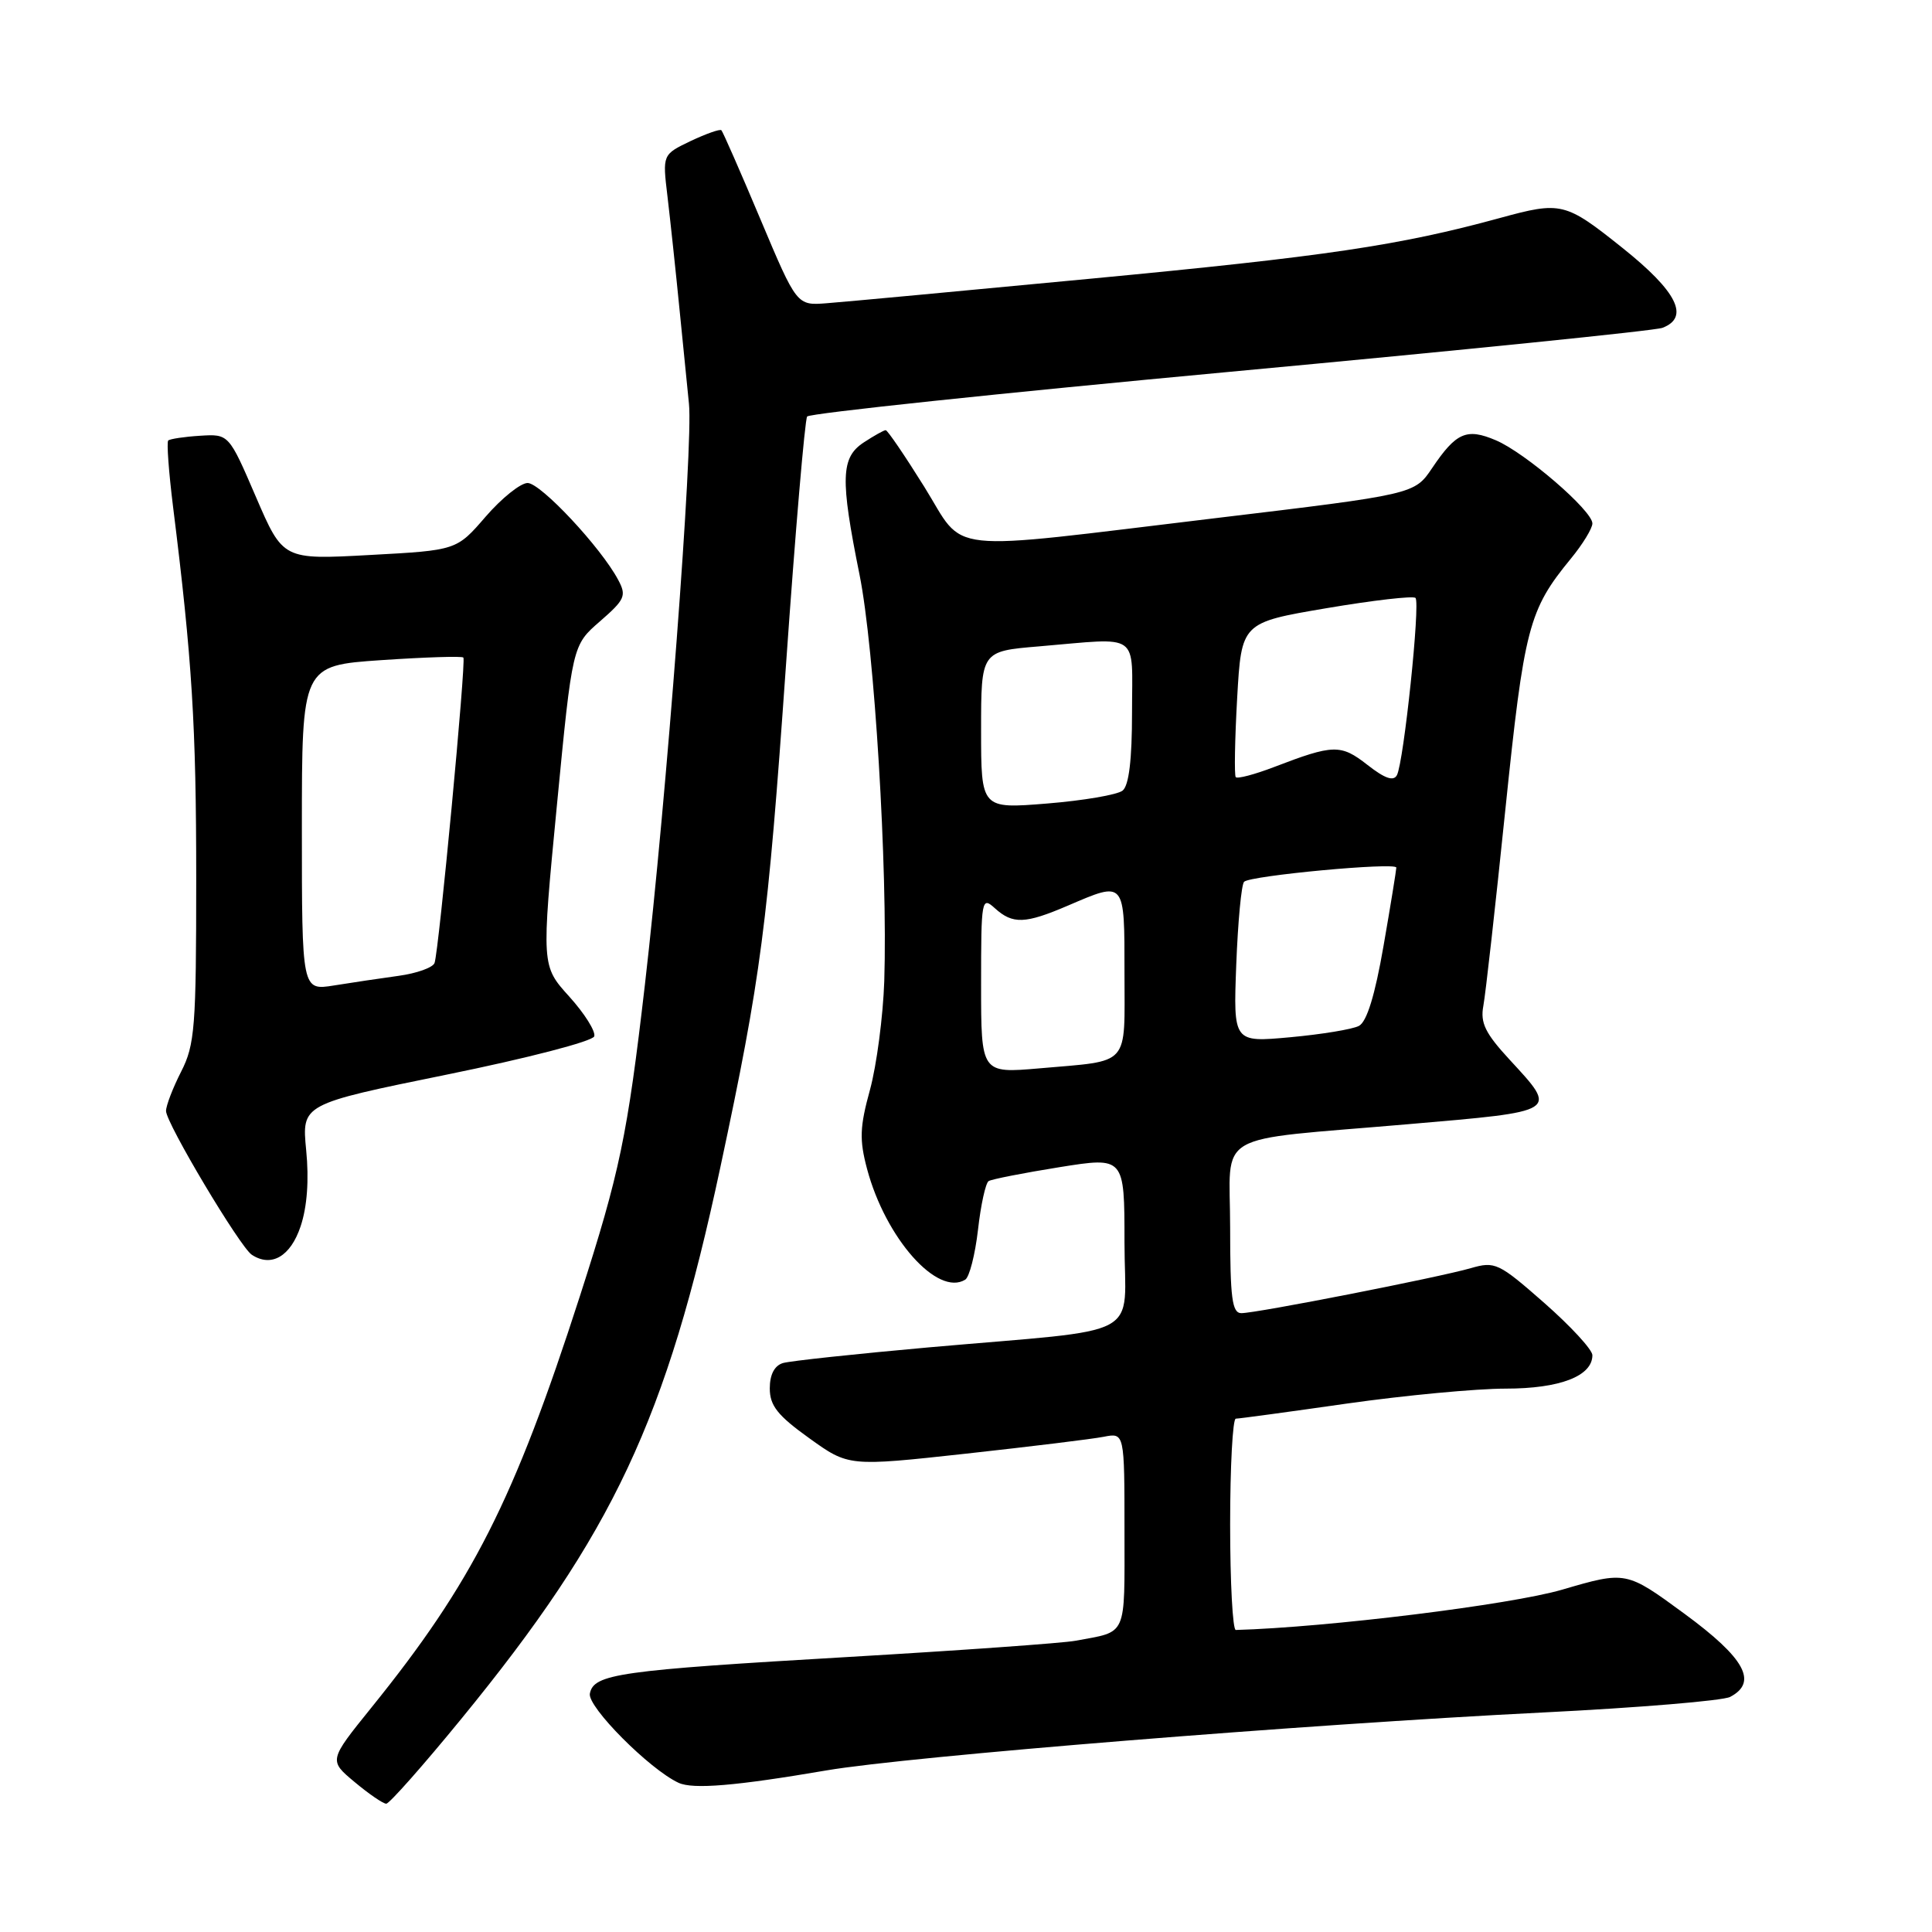 <?xml version="1.0" encoding="UTF-8" standalone="no"?>
<!DOCTYPE svg PUBLIC "-//W3C//DTD SVG 1.1//EN" "http://www.w3.org/Graphics/SVG/1.1/DTD/svg11.dtd" >
<svg xmlns="http://www.w3.org/2000/svg" xmlns:xlink="http://www.w3.org/1999/xlink" version="1.1" viewBox="0 0 256 256">
 <g >
 <path fill="currentColor"
d=" M 61.13 227.75 C 81.24 203.18 88.31 188.11 95.45 154.67 C 100.85 129.40 101.72 122.68 104.14 88.23 C 105.38 70.49 106.65 55.62 106.95 55.19 C 107.25 54.77 132.49 52.10 163.03 49.26 C 193.58 46.42 219.34 43.81 220.28 43.44 C 223.93 42.05 222.23 38.63 215.00 32.86 C 207.39 26.78 206.88 26.66 198.73 28.89 C 185.42 32.53 175.69 33.97 144.50 36.93 C 127.45 38.55 111.72 40.02 109.54 40.18 C 105.58 40.49 105.58 40.49 100.76 29.05 C 98.11 22.75 95.78 17.45 95.59 17.26 C 95.40 17.07 93.57 17.72 91.51 18.69 C 87.78 20.48 87.78 20.48 88.44 25.99 C 88.80 29.02 89.55 36.00 90.09 41.50 C 90.64 47.00 91.18 52.40 91.29 53.50 C 91.87 59.01 88.32 105.73 85.45 130.50 C 83.13 150.51 82.13 155.33 76.84 171.74 C 68.09 198.87 62.61 209.68 49.20 226.28 C 43.56 233.27 43.56 233.27 46.99 236.13 C 48.88 237.71 50.76 239.00 51.18 239.00 C 51.59 239.00 56.07 233.94 61.13 227.75 Z  M 109.50 234.59 C 120.39 232.73 172.84 228.49 204.50 226.91 C 217.15 226.28 228.29 225.35 229.25 224.85 C 232.97 222.90 231.21 219.71 223.20 213.83 C 215.47 208.16 215.47 208.16 206.99 210.64 C 200.14 212.64 175.84 215.64 163.75 215.98 C 163.34 215.99 163.00 209.70 163.00 202.00 C 163.00 194.30 163.34 187.99 163.75 187.98 C 164.16 187.98 170.79 187.08 178.47 185.98 C 186.16 184.89 195.62 184.00 199.50 184.00 C 206.70 184.00 211.00 182.34 211.00 179.57 C 211.00 178.84 208.13 175.73 204.63 172.65 C 198.57 167.33 198.10 167.11 194.88 168.04 C 190.62 169.27 166.50 174.00 164.49 174.00 C 163.26 174.00 163.00 172.05 163.00 162.64 C 163.00 149.67 160.31 151.23 186.50 148.97 C 206.71 147.23 206.46 147.39 200.02 140.40 C 196.81 136.92 196.13 135.54 196.55 133.29 C 196.84 131.76 198.15 120.08 199.46 107.34 C 201.97 83.09 202.55 80.84 208.15 74.02 C 209.72 72.11 211.00 70.01 211.00 69.36 C 211.00 67.66 202.10 59.99 198.21 58.34 C 194.34 56.69 192.95 57.30 189.78 62.00 C 187.43 65.50 187.43 65.50 160.96 68.67 C 124.24 73.07 128.07 73.49 122.47 64.50 C 119.90 60.38 117.60 57.00 117.36 57.00 C 117.12 57.00 115.82 57.73 114.46 58.62 C 111.41 60.62 111.32 63.40 113.89 76.14 C 115.87 85.93 117.64 115.15 117.17 130.00 C 117.01 134.68 116.16 141.15 115.28 144.39 C 113.92 149.33 113.86 151.02 114.89 154.89 C 117.34 164.07 124.22 171.84 127.90 169.56 C 128.45 169.22 129.21 166.24 129.59 162.95 C 129.96 159.65 130.60 156.75 131.00 156.50 C 131.41 156.25 135.63 155.42 140.37 154.66 C 149.00 153.28 149.00 153.28 149.00 164.58 C 149.00 177.68 152.20 175.96 123.00 178.54 C 113.38 179.40 104.71 180.33 103.75 180.61 C 102.62 180.95 102.00 182.14 102.00 183.97 C 102.00 186.25 103.03 187.56 107.23 190.57 C 112.45 194.32 112.45 194.32 127.98 192.62 C 136.51 191.68 144.74 190.68 146.25 190.38 C 149.00 189.84 149.00 189.84 149.00 202.85 C 149.00 217.10 149.44 216.12 142.50 217.41 C 140.85 217.72 127.36 218.68 112.53 219.55 C 81.98 221.33 78.66 221.80 78.16 224.41 C 77.82 226.16 86.07 234.45 89.91 236.23 C 91.83 237.12 97.52 236.64 109.50 234.59 Z  M 39.83 162.50 C 40.70 159.91 40.96 156.35 40.57 152.40 C 39.98 146.31 39.98 146.31 59.16 142.40 C 69.84 140.23 78.52 137.98 78.74 137.32 C 78.95 136.67 77.46 134.30 75.43 132.05 C 71.74 127.97 71.74 127.97 73.79 106.73 C 75.84 85.50 75.84 85.50 79.50 82.33 C 82.82 79.44 83.04 78.94 81.91 76.83 C 79.63 72.54 71.64 64.00 69.91 64.00 C 68.98 64.00 66.47 66.01 64.35 68.46 C 60.50 72.92 60.50 72.92 49.00 73.54 C 37.50 74.17 37.50 74.17 33.91 65.84 C 30.32 57.50 30.32 57.50 26.50 57.74 C 24.41 57.87 22.51 58.16 22.29 58.37 C 22.07 58.59 22.36 62.54 22.93 67.14 C 25.46 87.40 26.00 96.15 26.00 116.46 C 26.00 136.11 25.82 138.44 24.00 142.00 C 22.90 144.16 22.00 146.50 22.00 147.21 C 22.00 148.81 31.79 165.22 33.36 166.26 C 35.95 167.97 38.50 166.49 39.83 162.50 Z  M 130.00 130.46 C 130.00 119.12 130.07 118.75 131.83 120.35 C 134.20 122.49 135.83 122.43 141.50 120.00 C 149.12 116.73 149.00 116.59 149.00 128.93 C 149.00 141.49 149.90 140.49 137.75 141.56 C 130.00 142.23 130.00 142.23 130.00 130.46 Z  M 163.81 127.82 C 164.03 122.14 164.49 117.20 164.85 116.84 C 165.65 116.02 184.99 114.22 185.02 114.96 C 185.02 115.26 184.27 119.92 183.33 125.31 C 182.19 131.89 181.11 135.40 180.06 135.94 C 179.20 136.39 175.11 137.06 170.96 137.44 C 163.42 138.13 163.42 138.13 163.81 127.82 Z  M 130.00 96.74 C 130.00 86.29 130.00 86.29 137.65 85.65 C 151.27 84.50 150.00 83.60 150.00 94.38 C 150.00 100.68 149.59 104.08 148.75 104.76 C 148.06 105.31 143.56 106.08 138.75 106.47 C 130.00 107.18 130.00 107.18 130.00 96.74 Z  M 181.19 101.35 C 177.66 98.59 176.70 98.61 168.81 101.64 C 166.22 102.63 163.94 103.23 163.74 102.97 C 163.54 102.71 163.62 98.00 163.93 92.50 C 164.50 82.50 164.50 82.50 175.76 80.59 C 181.95 79.54 187.26 78.93 187.56 79.23 C 188.22 79.89 186.01 100.98 185.10 102.71 C 184.65 103.56 183.50 103.16 181.19 101.35 Z  M 40.00 109.72 C 40.00 88.19 40.00 88.19 50.54 87.47 C 56.34 87.08 61.23 86.92 61.40 87.13 C 61.78 87.58 58.15 126.04 57.58 127.60 C 57.36 128.21 55.22 128.97 52.84 129.30 C 50.45 129.63 46.59 130.20 44.25 130.58 C 40.00 131.26 40.00 131.26 40.00 109.72 Z "/>
</g>
</svg>